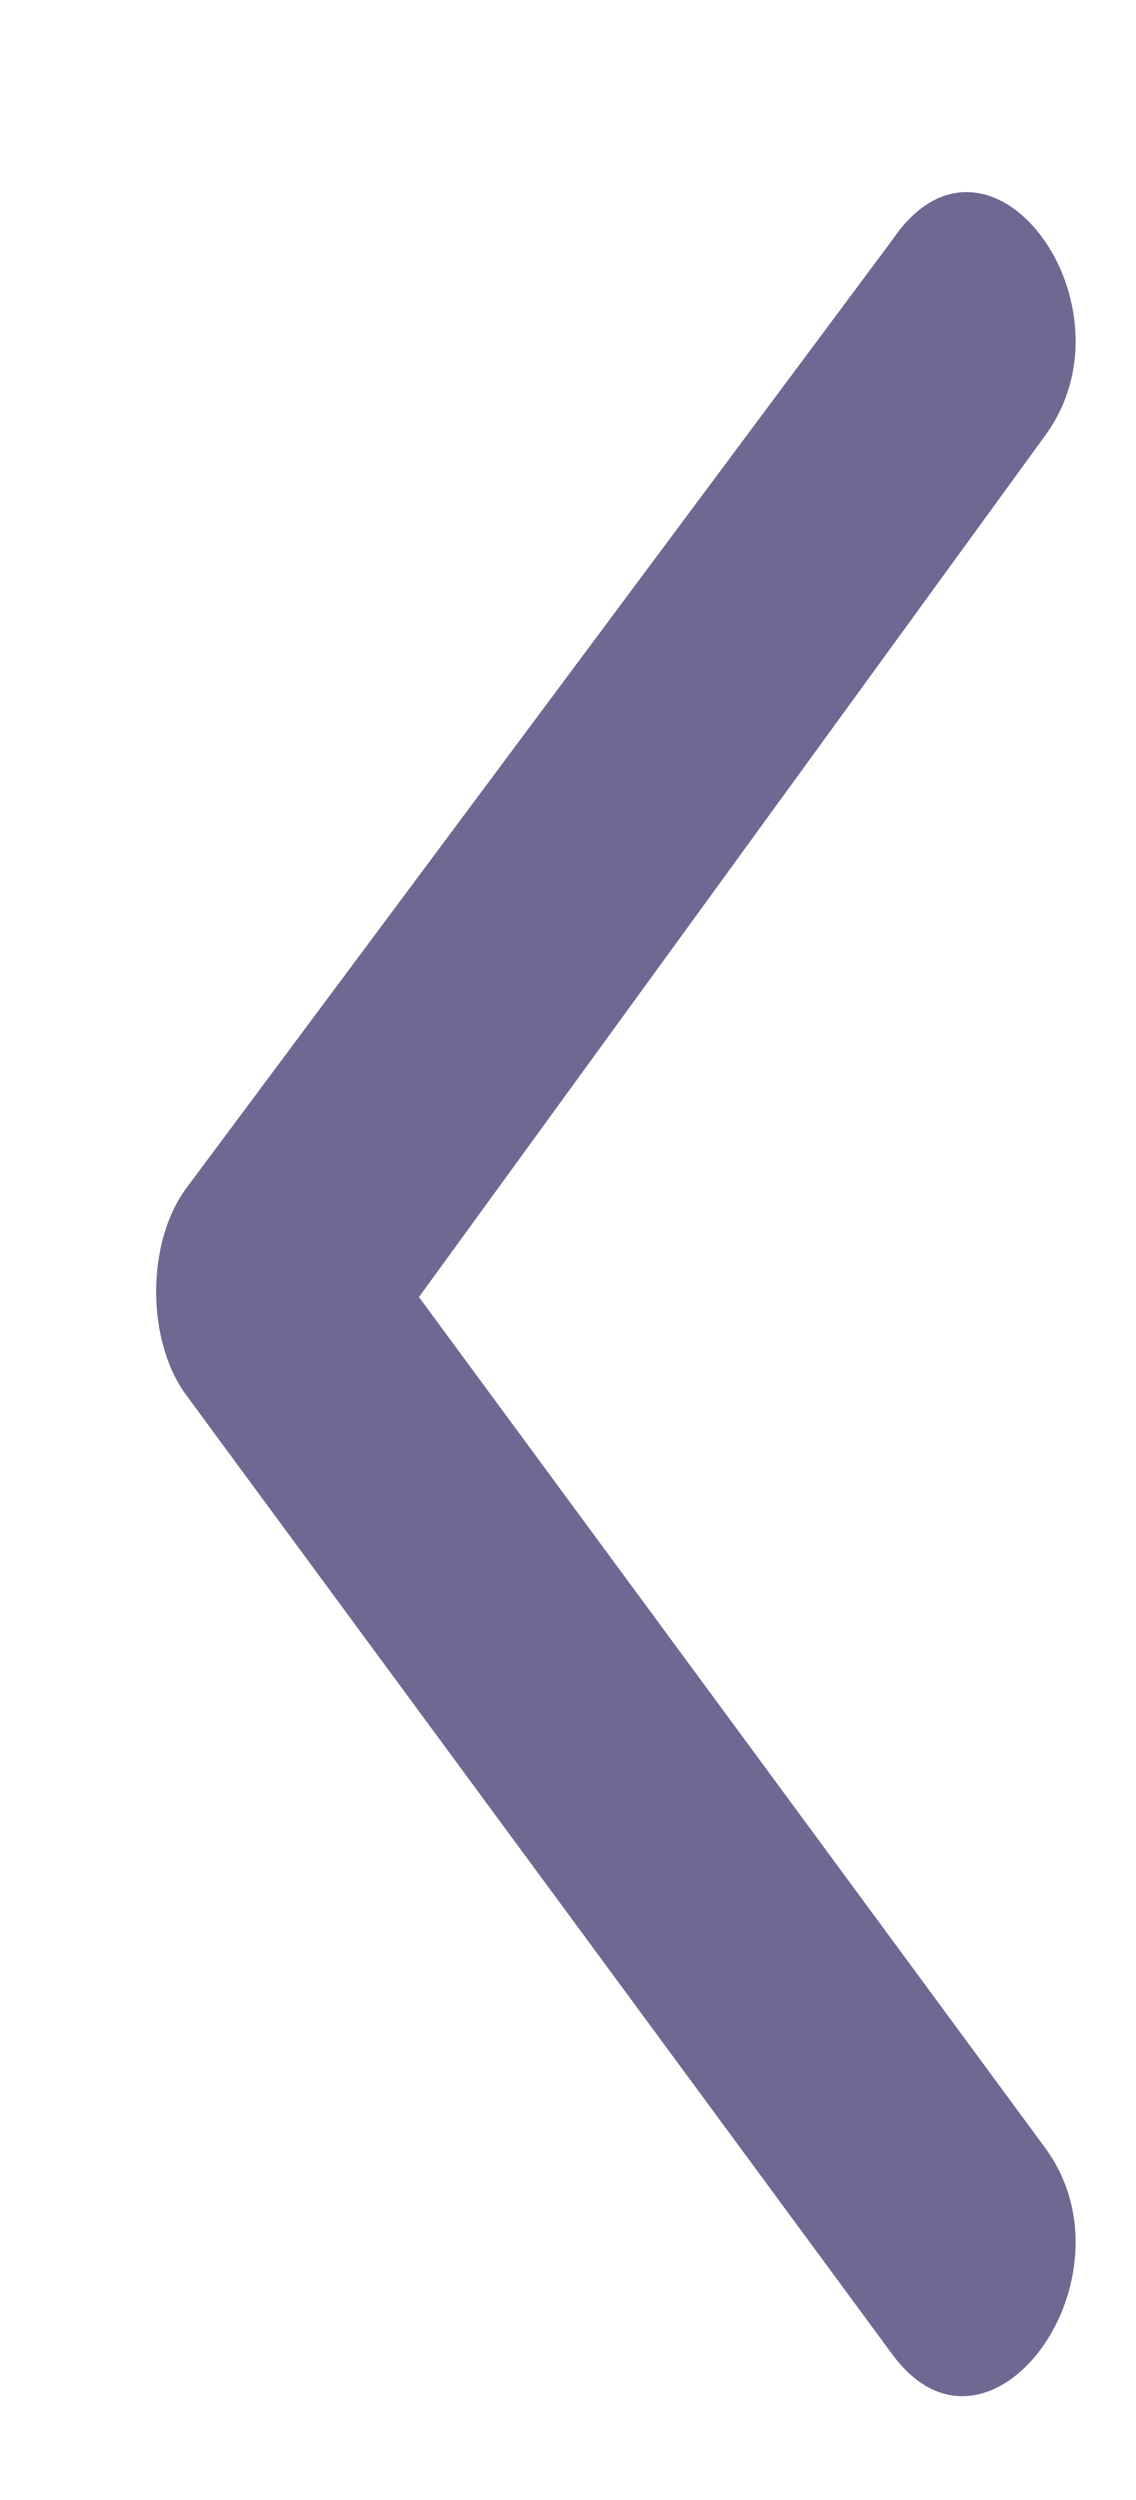 <svg width="5" height="11" viewBox="0 0 5 11" fill="none" xmlns="http://www.w3.org/2000/svg">
<path d="M4.599 1.918C5.023 1.343 4.352 0.431 3.928 1.055L0.82 5.228C0.643 5.467 0.643 5.899 0.82 6.139L3.928 10.36C4.352 10.935 5.023 10.024 4.599 9.449L1.844 5.707L4.599 1.918Z" fill="#6E6893"/>
</svg>
